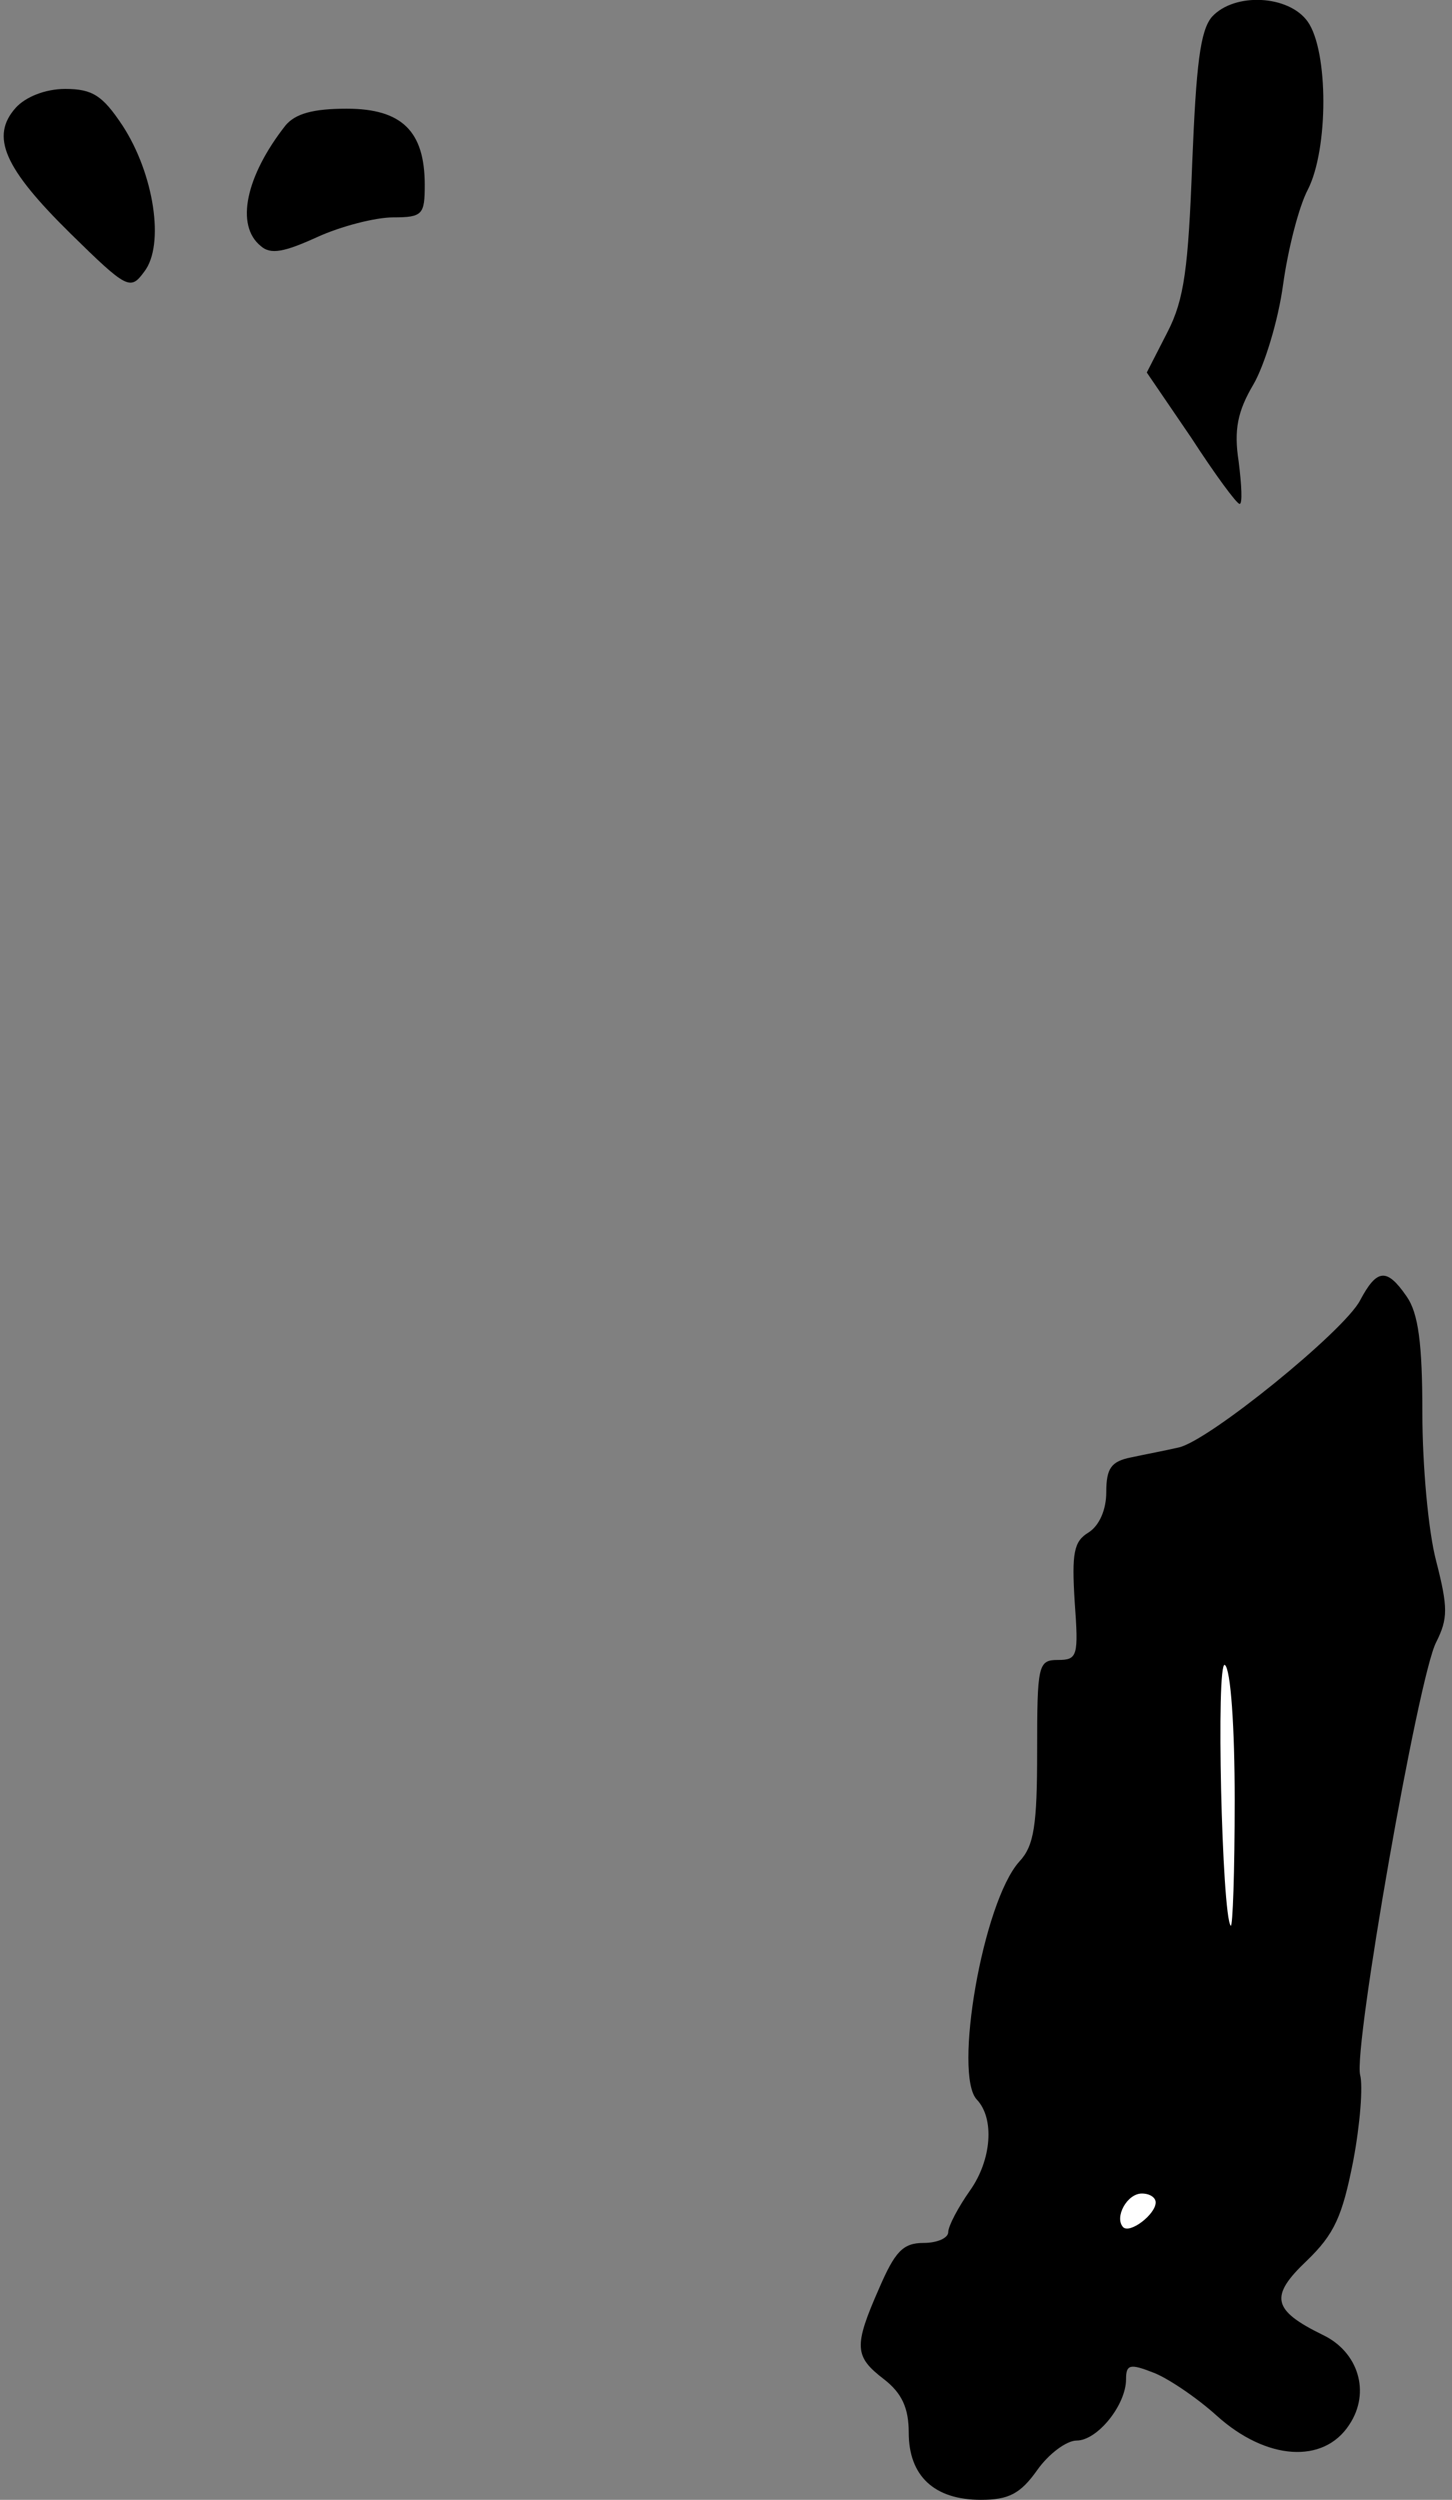 <?xml version="1.0" standalone="no"?>
<!DOCTYPE svg PUBLIC "-//W3C//DTD SVG 20010904//EN"
 "http://www.w3.org/TR/2001/REC-SVG-20010904/DTD/svg10.dtd">
<svg version="1.0" xmlns="http://www.w3.org/2000/svg"
 width="147pt" height="253pt" viewBox="0 0 147 253"
 preserveAspectRatio="xMidYMid meet">
<rect x="0" y="0" width="147" height="253" fill="#808080" stroke="none"/>
<g transform="translate(0,253) scale(0.1,-0.1)"
fill="#000000" stroke="none">
<path fill="#000000" stroke="none" d="M1227 2513 c-12 -14 -16 -49 -20 -148
-4 -106 -8 -138 -25 -171 l-21 -41 45 -66 c24 -37 46 -67 49 -67 3 0 2 19 -1
43 -5 32 -1 51 15 78 11 19 25 64 30 101 5 36 16 79 25 96 21 41 21 140 0 170
-19 27 -74 30 -97 5z"/>
<path fill="#000000" stroke="none" d="M16 2421 c-26 -29 -12 -61 55 -127 58
-57 61 -58 75 -39 21 27 10 99 -22 148 -20 30 -30 37 -58 37 -20 0 -40 -8 -50
-19z"/>
<path fill="#000000" stroke="none" d="M289 2403 c-40 -51 -51 -101 -25 -122
10 -9 24 -6 57 9 24 11 59 20 77 20 30 0 32 3 32 33 0 54 -23 77 -79 77 -34 0
-52 -5 -62 -17z"/>
<path fill="#000000" stroke="none" d="M1377 1214 c-16 -31 -154 -143 -184
-149 -13 -3 -34 -7 -48 -10 -20 -4 -25 -11 -25 -35 0 -18 -7 -34 -18 -41 -15
-9 -17 -21 -14 -70 4 -55 3 -59 -17 -59 -20 0 -21 -5 -21 -92 0 -75 -3 -96
-18 -112 -37 -41 -67 -216 -43 -241 18 -19 15 -61 -7 -92 -12 -17 -22 -36 -22
-42 0 -6 -11 -11 -25 -11 -21 0 -29 -9 -45 -46 -26 -59 -25 -69 5 -92 18 -14
25 -29 25 -54 0 -44 26 -68 73 -68 28 0 40 6 57 30 12 17 30 30 40 30 21 0 50
36 50 62 0 15 4 16 27 7 14 -5 44 -25 65 -44 50 -45 108 -49 134 -9 22 33 9
74 -27 91 -51 25 -54 39 -16 75 28 27 36 45 47 101 7 37 10 76 7 87 -7 27 59
404 77 438 12 24 12 35 0 82 -8 30 -14 97 -14 150 0 70 -4 101 -16 118 -20 29
-30 28 -47 -4z"/>
<path fill="#ffffff" stroke="none" d="M1250 708 c0 -72 -2 -129 -4 -127 -9
10 -15 269 -6 264 6 -4 10 -63 10 -137z"/>
<path fill="#ffffff" stroke="none" d="M1170 301 c0 -12 -26 -32 -33 -25 -9
10 4 34 19 34 8 0 14 -4 14 -9z"/>
</g>
</svg>
